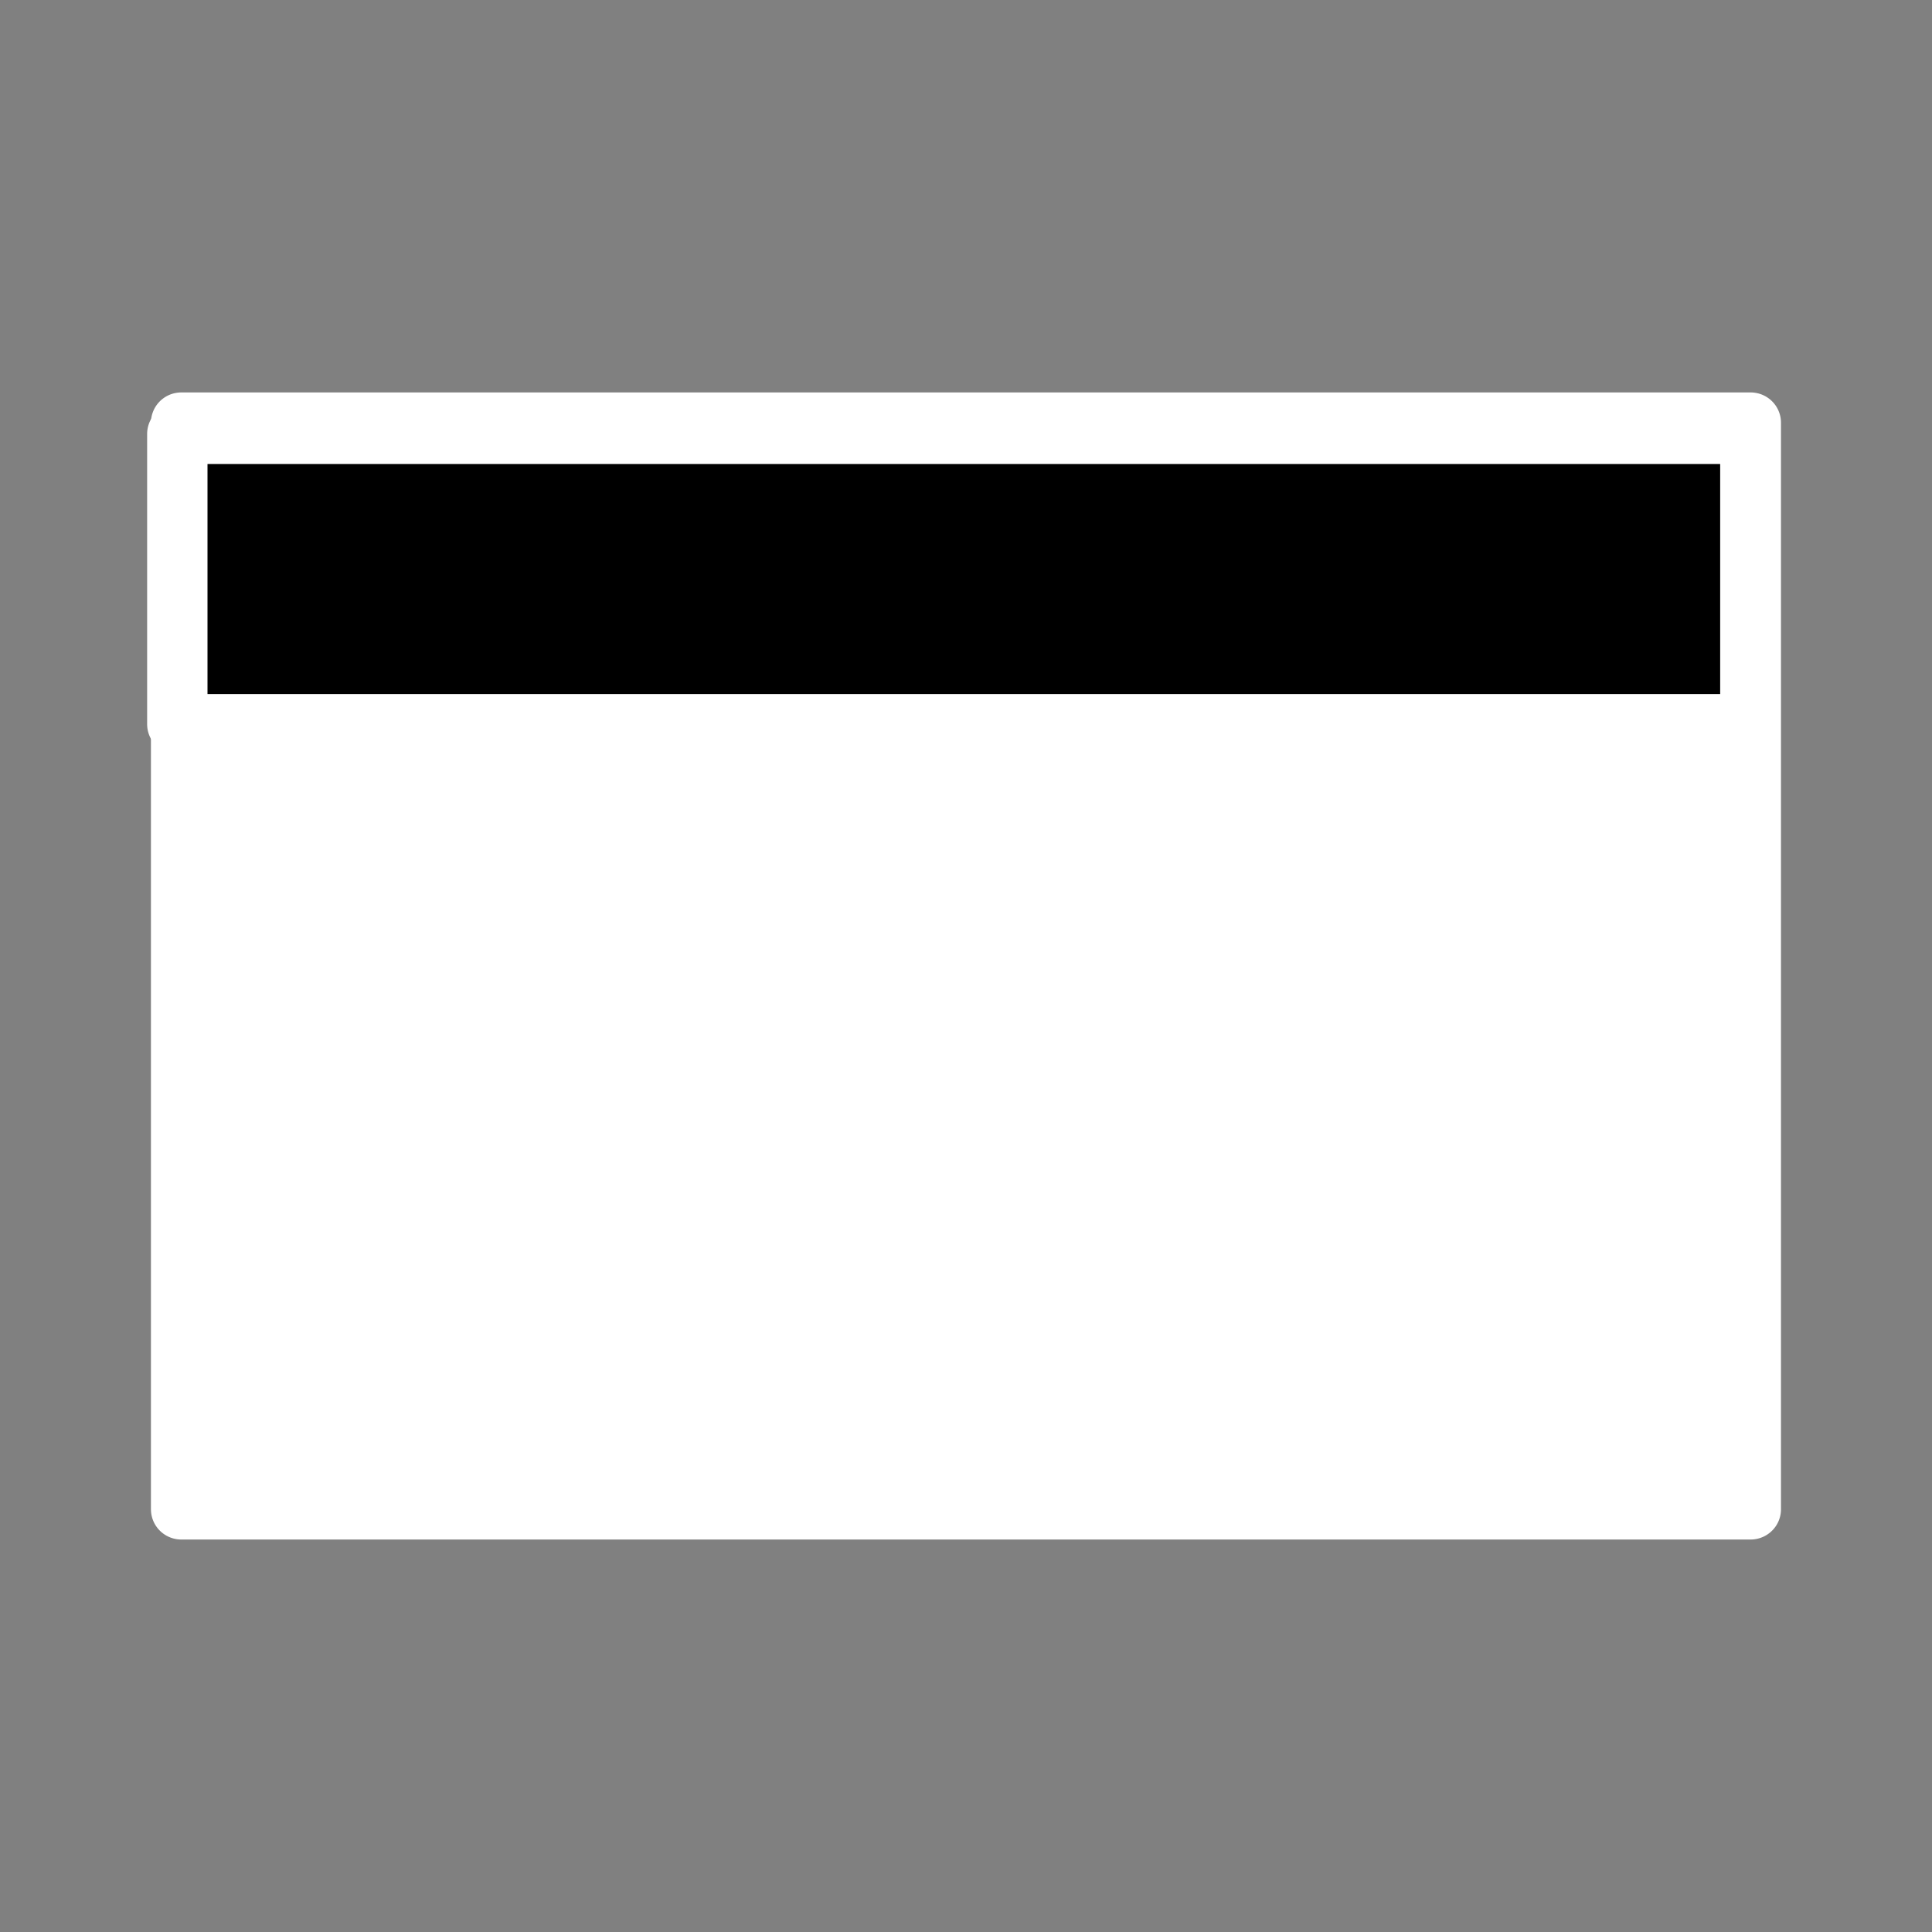<svg xmlns="http://www.w3.org/2000/svg" xmlns:svg="http://www.w3.org/2000/svg" id="svg12" version="1.1" viewBox="0 0 512 512"><rect x="0" y="0" width="512" height="512" fill="#808080" stroke="none"/><g id="g10" stroke="#fff" transform="matrix(.675 0 0 .675 81.55 76.63)"><path id="path2" fill="#fff" stroke-linecap="round" stroke-linejoin="round" stroke-width="23.703" d="m-49.626 52.4h616.11a.077 .035 0 0 1 .077 .035v426.58a.077 .035 0 0 1 -.077 .035h-616.11a.077 .035 0 0 1 -.077 -.035v-426.58a.077 .035 0 0 1 .077 -.035"/><g id="g8" stroke-width="16"><path id="path4" stroke-linecap="round" stroke-linejoin="round" d="m47.08 115h416.85a.077 .035 0 0 1 .077 .035v76.93a.077 .035 0 0 1 -.077 .035h-416.85a.077 .035 0 0 1 -.077 -.035v-76.93a.077 .035 0 0 1 .077 -.035" transform="matrix(1.481 0 0 1.481-120.81-113.52)"/></g></g></svg>